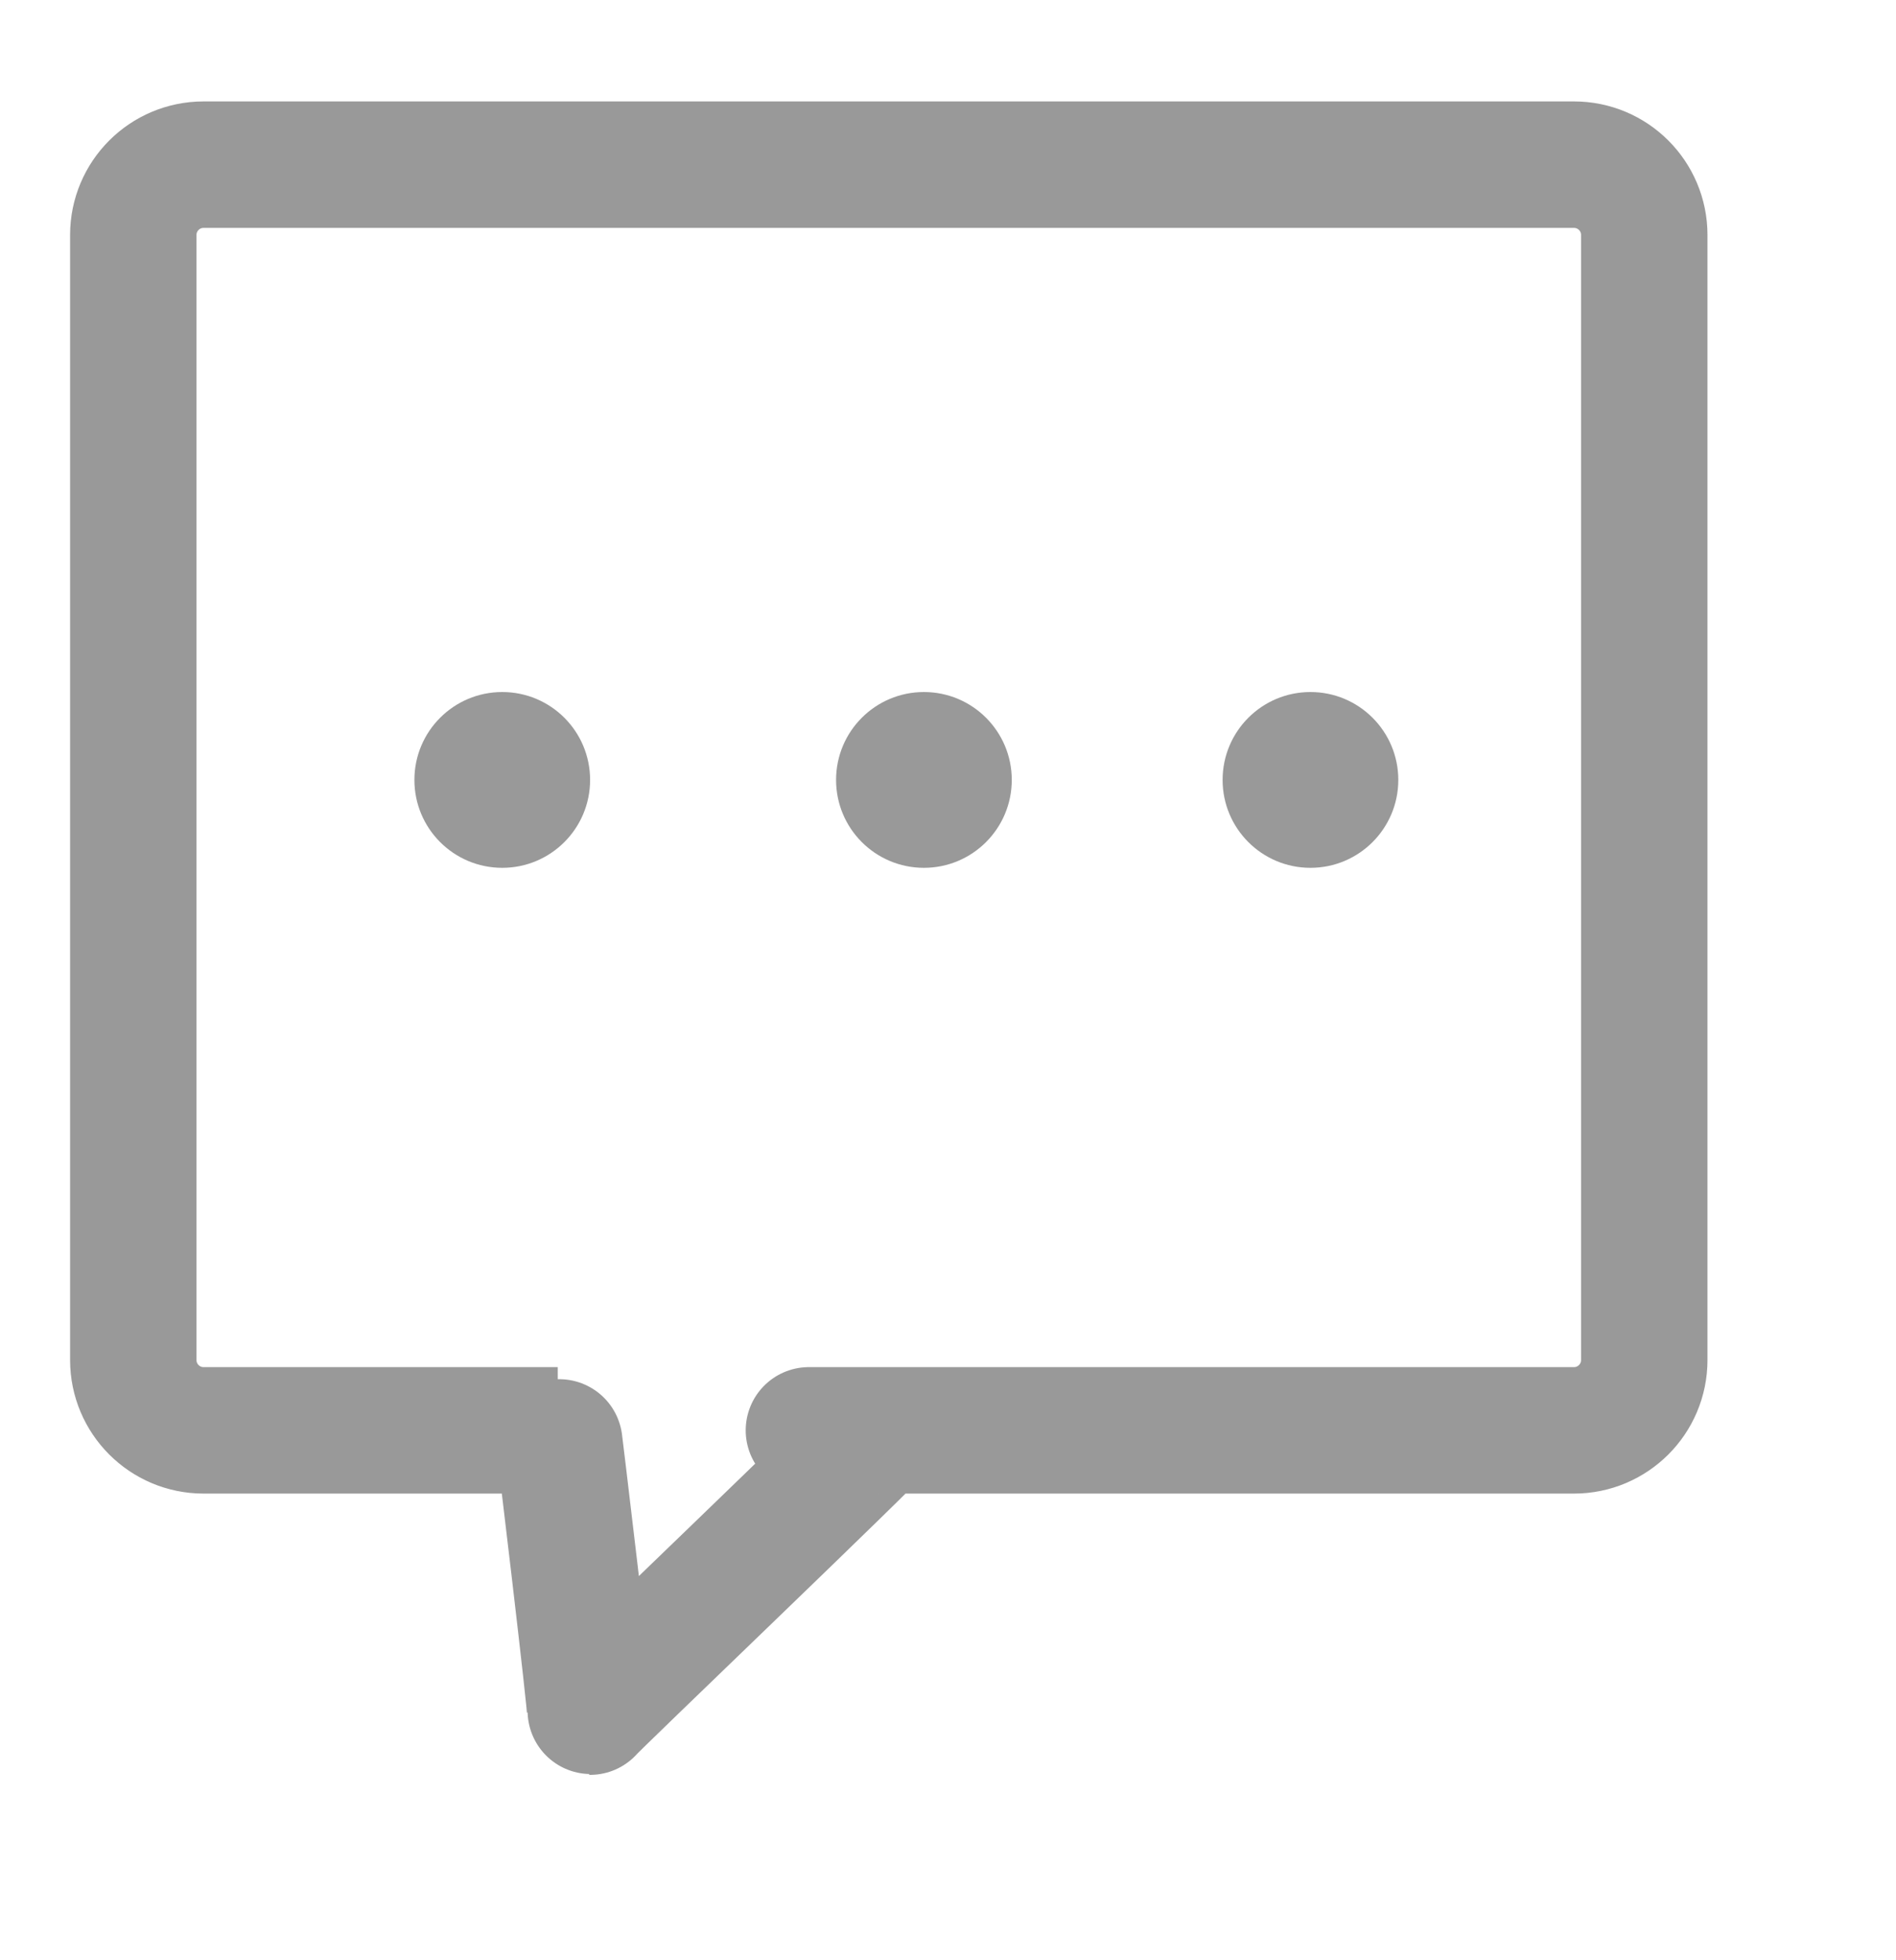 <svg 
 xmlns="http://www.w3.org/2000/svg"
 xmlns:xlink="http://www.w3.org/1999/xlink"
 width="30px" height="31px">
<path fill-rule="evenodd"  stroke="rgb(153, 153, 153)" stroke-width="2px" stroke-linecap="round" stroke-linejoin="round" fill="none"
 d="M3.221,2.604 L24.905,2.604 C25.519,2.604 26.017,3.102 26.017,3.716 L26.017,21.508 C26.017,22.122 25.519,22.620 24.905,22.620 C24.905,22.620 8.430,22.620 13.904,22.620 C13.962,22.620 9.311,27.068 9.337,27.068 C9.362,27.068 8.831,22.620 8.825,22.620 C5.621,22.620 3.221,22.620 3.221,22.620 C2.607,22.620 2.109,22.122 2.109,21.508 L2.109,3.716 C2.109,3.102 2.607,2.604 3.221,2.604 Z"/>
<path fill-rule="evenodd"  fill="rgb(153, 153, 153)"
 d="M7.947,10.944 C8.715,10.944 9.337,11.566 9.337,12.334 C9.337,13.102 8.715,13.724 7.947,13.724 C7.179,13.724 6.557,13.102 6.557,12.334 C6.557,11.566 7.179,10.944 7.947,10.944 Z"/>
<path fill-rule="evenodd"  fill="rgb(153, 153, 153)"
 d="M14.619,10.944 C15.387,10.944 16.009,11.566 16.009,12.334 C16.009,13.102 15.387,13.724 14.619,13.724 C13.851,13.724 13.229,13.102 13.229,12.334 C13.229,11.566 13.851,10.944 14.619,10.944 Z"/>
<path fill-rule="evenodd"  fill="rgb(153, 153, 153)"
 d="M20.735,10.944 C21.503,10.944 22.125,11.566 22.125,12.334 C22.125,13.102 21.503,13.724 20.735,13.724 C19.967,13.724 19.345,13.102 19.345,12.334 C19.345,11.566 19.967,10.944 20.735,10.944 Z"/>
</svg>